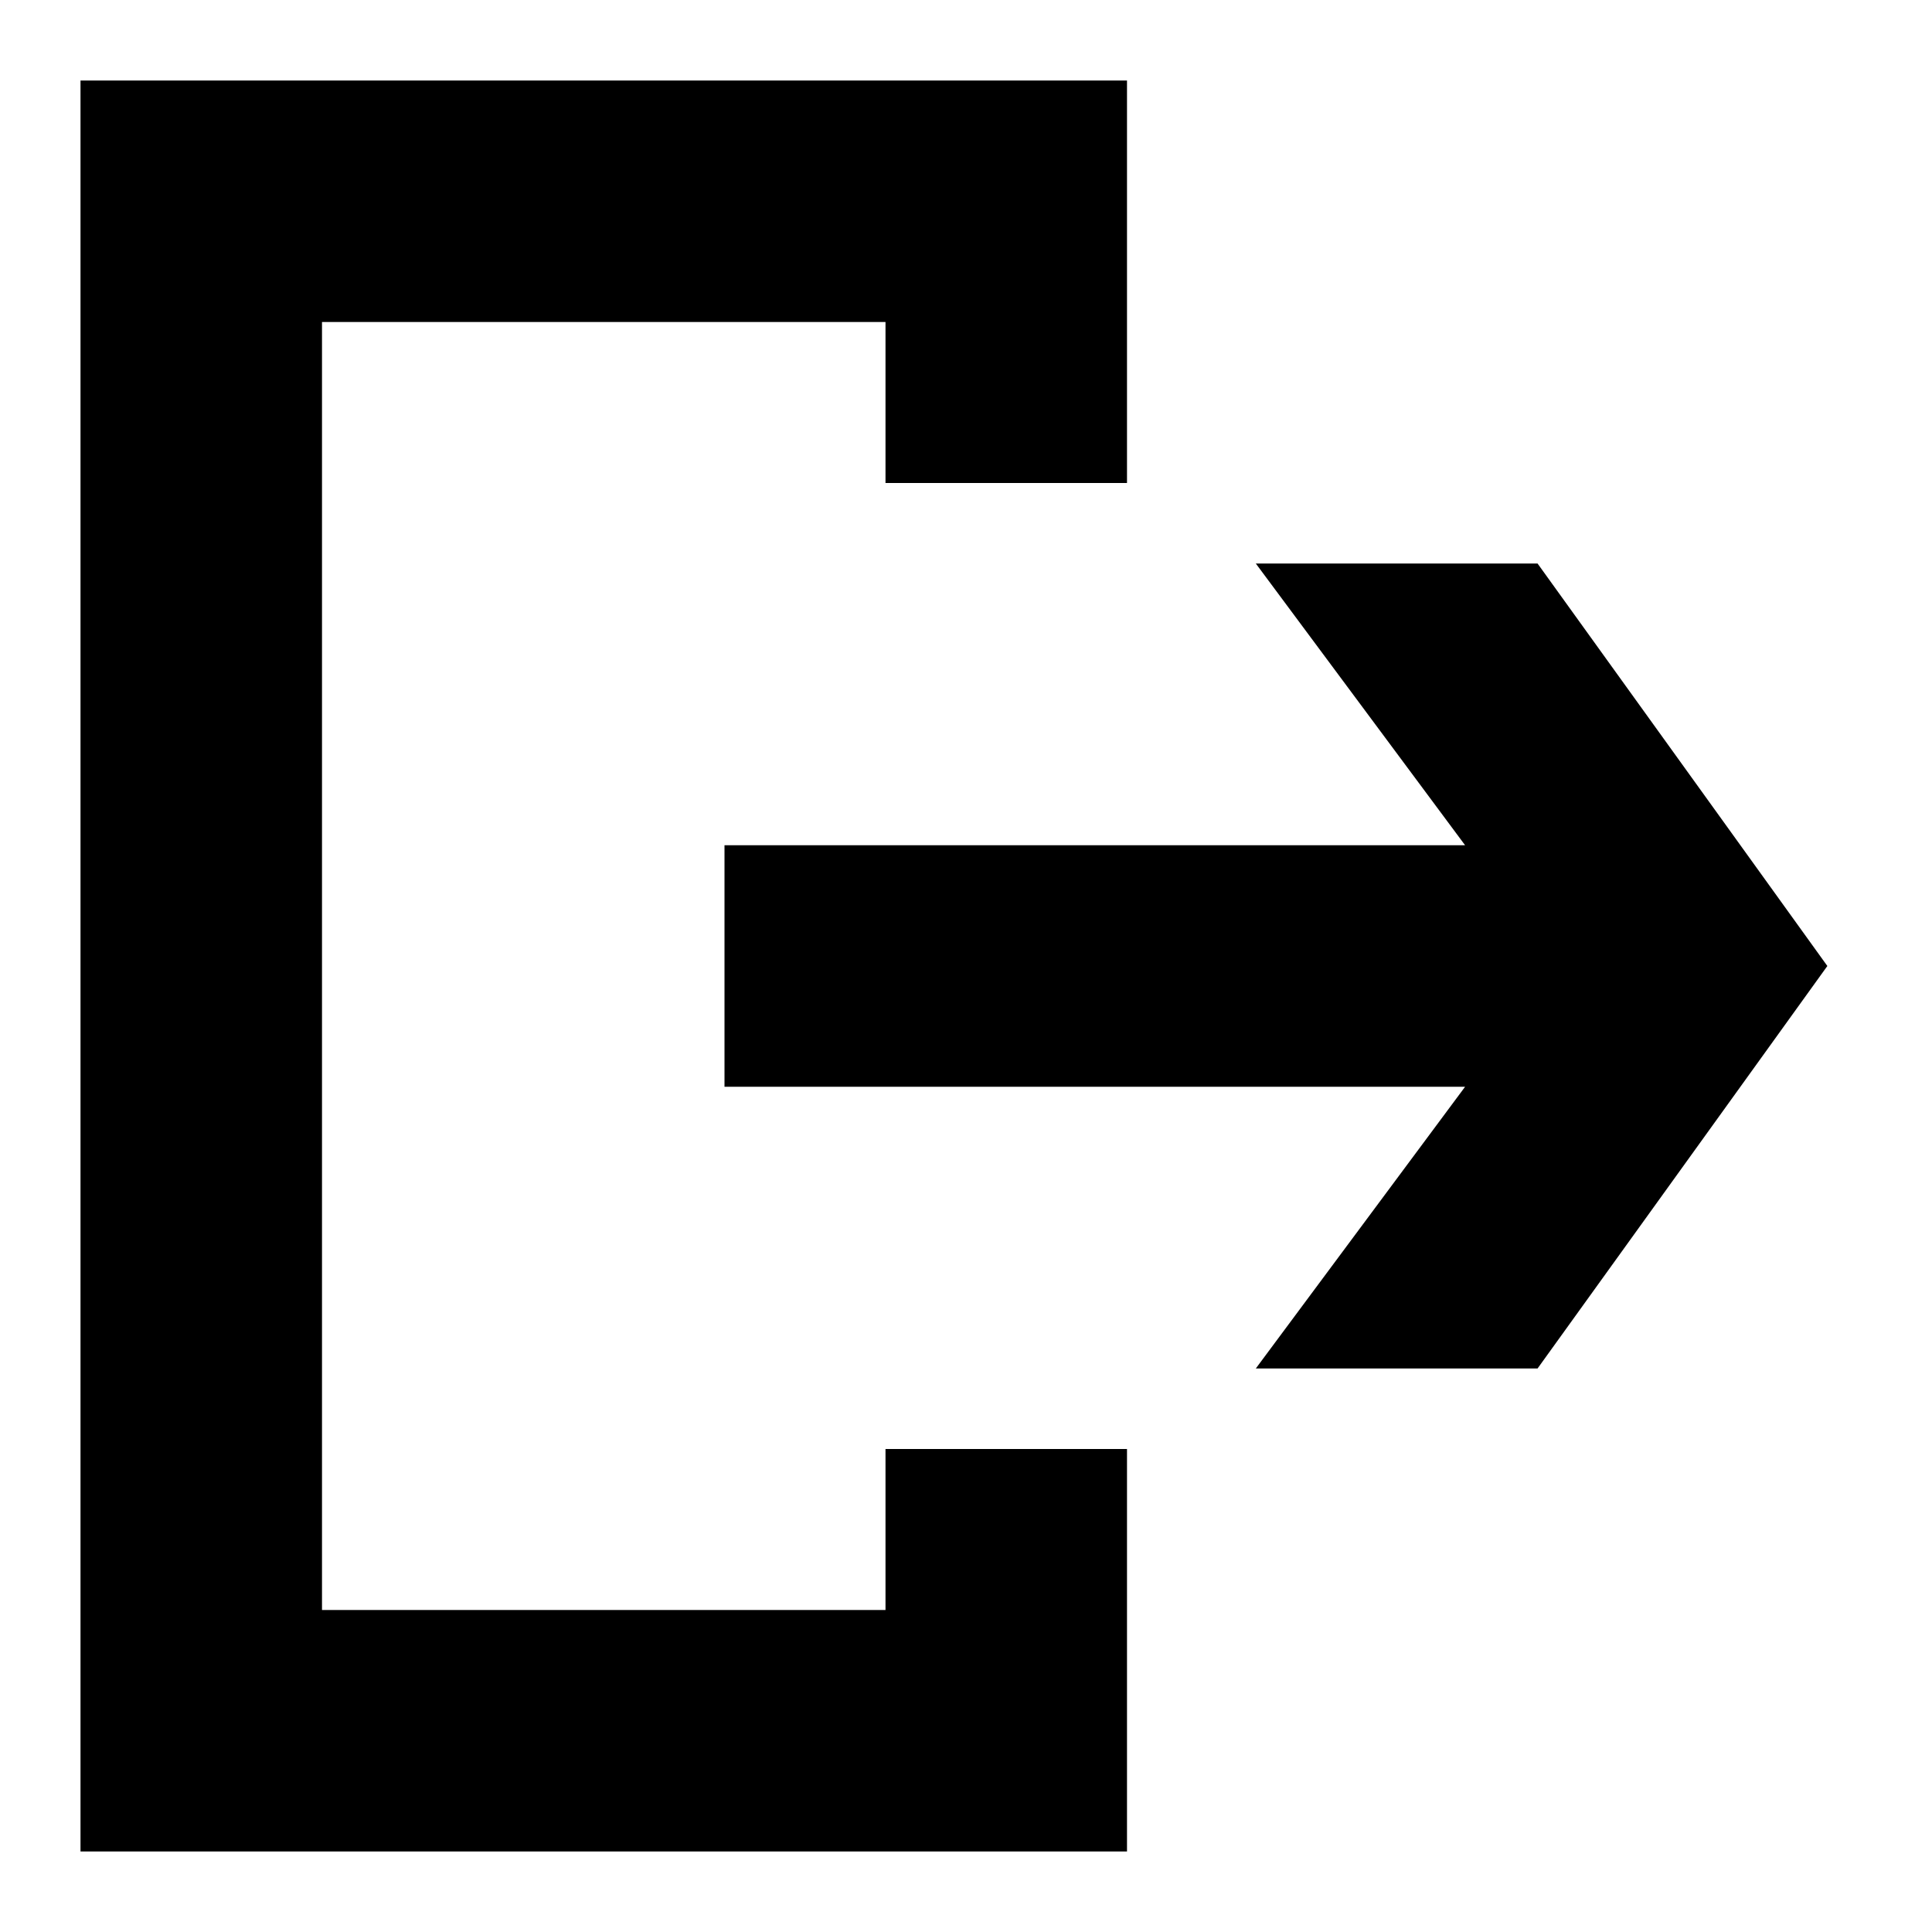<svg width="24" height="24" viewBox="0 0 24 24" fill="none" xmlns="http://www.w3.org/2000/svg">
  <title>Exit (outlined)</title>
  <g transform="matrix(
          1 0
          0 1
          1 1
        )"><path fill-rule="evenodd" clip-rule="evenodd" d="M3 19L10 19L10 17L13 17L13 22L0 22L0 0L13 0L13 5L10 5L10 3L3 3L3 19ZM14.6 6L18.1 6L21.7 11L18.1 16L14.6 16L17.2 12.5L8 12.5L8 9.5L17.2 9.5L14.6 6Z" fill="currentColor" opacity="1"/></g>
</svg>